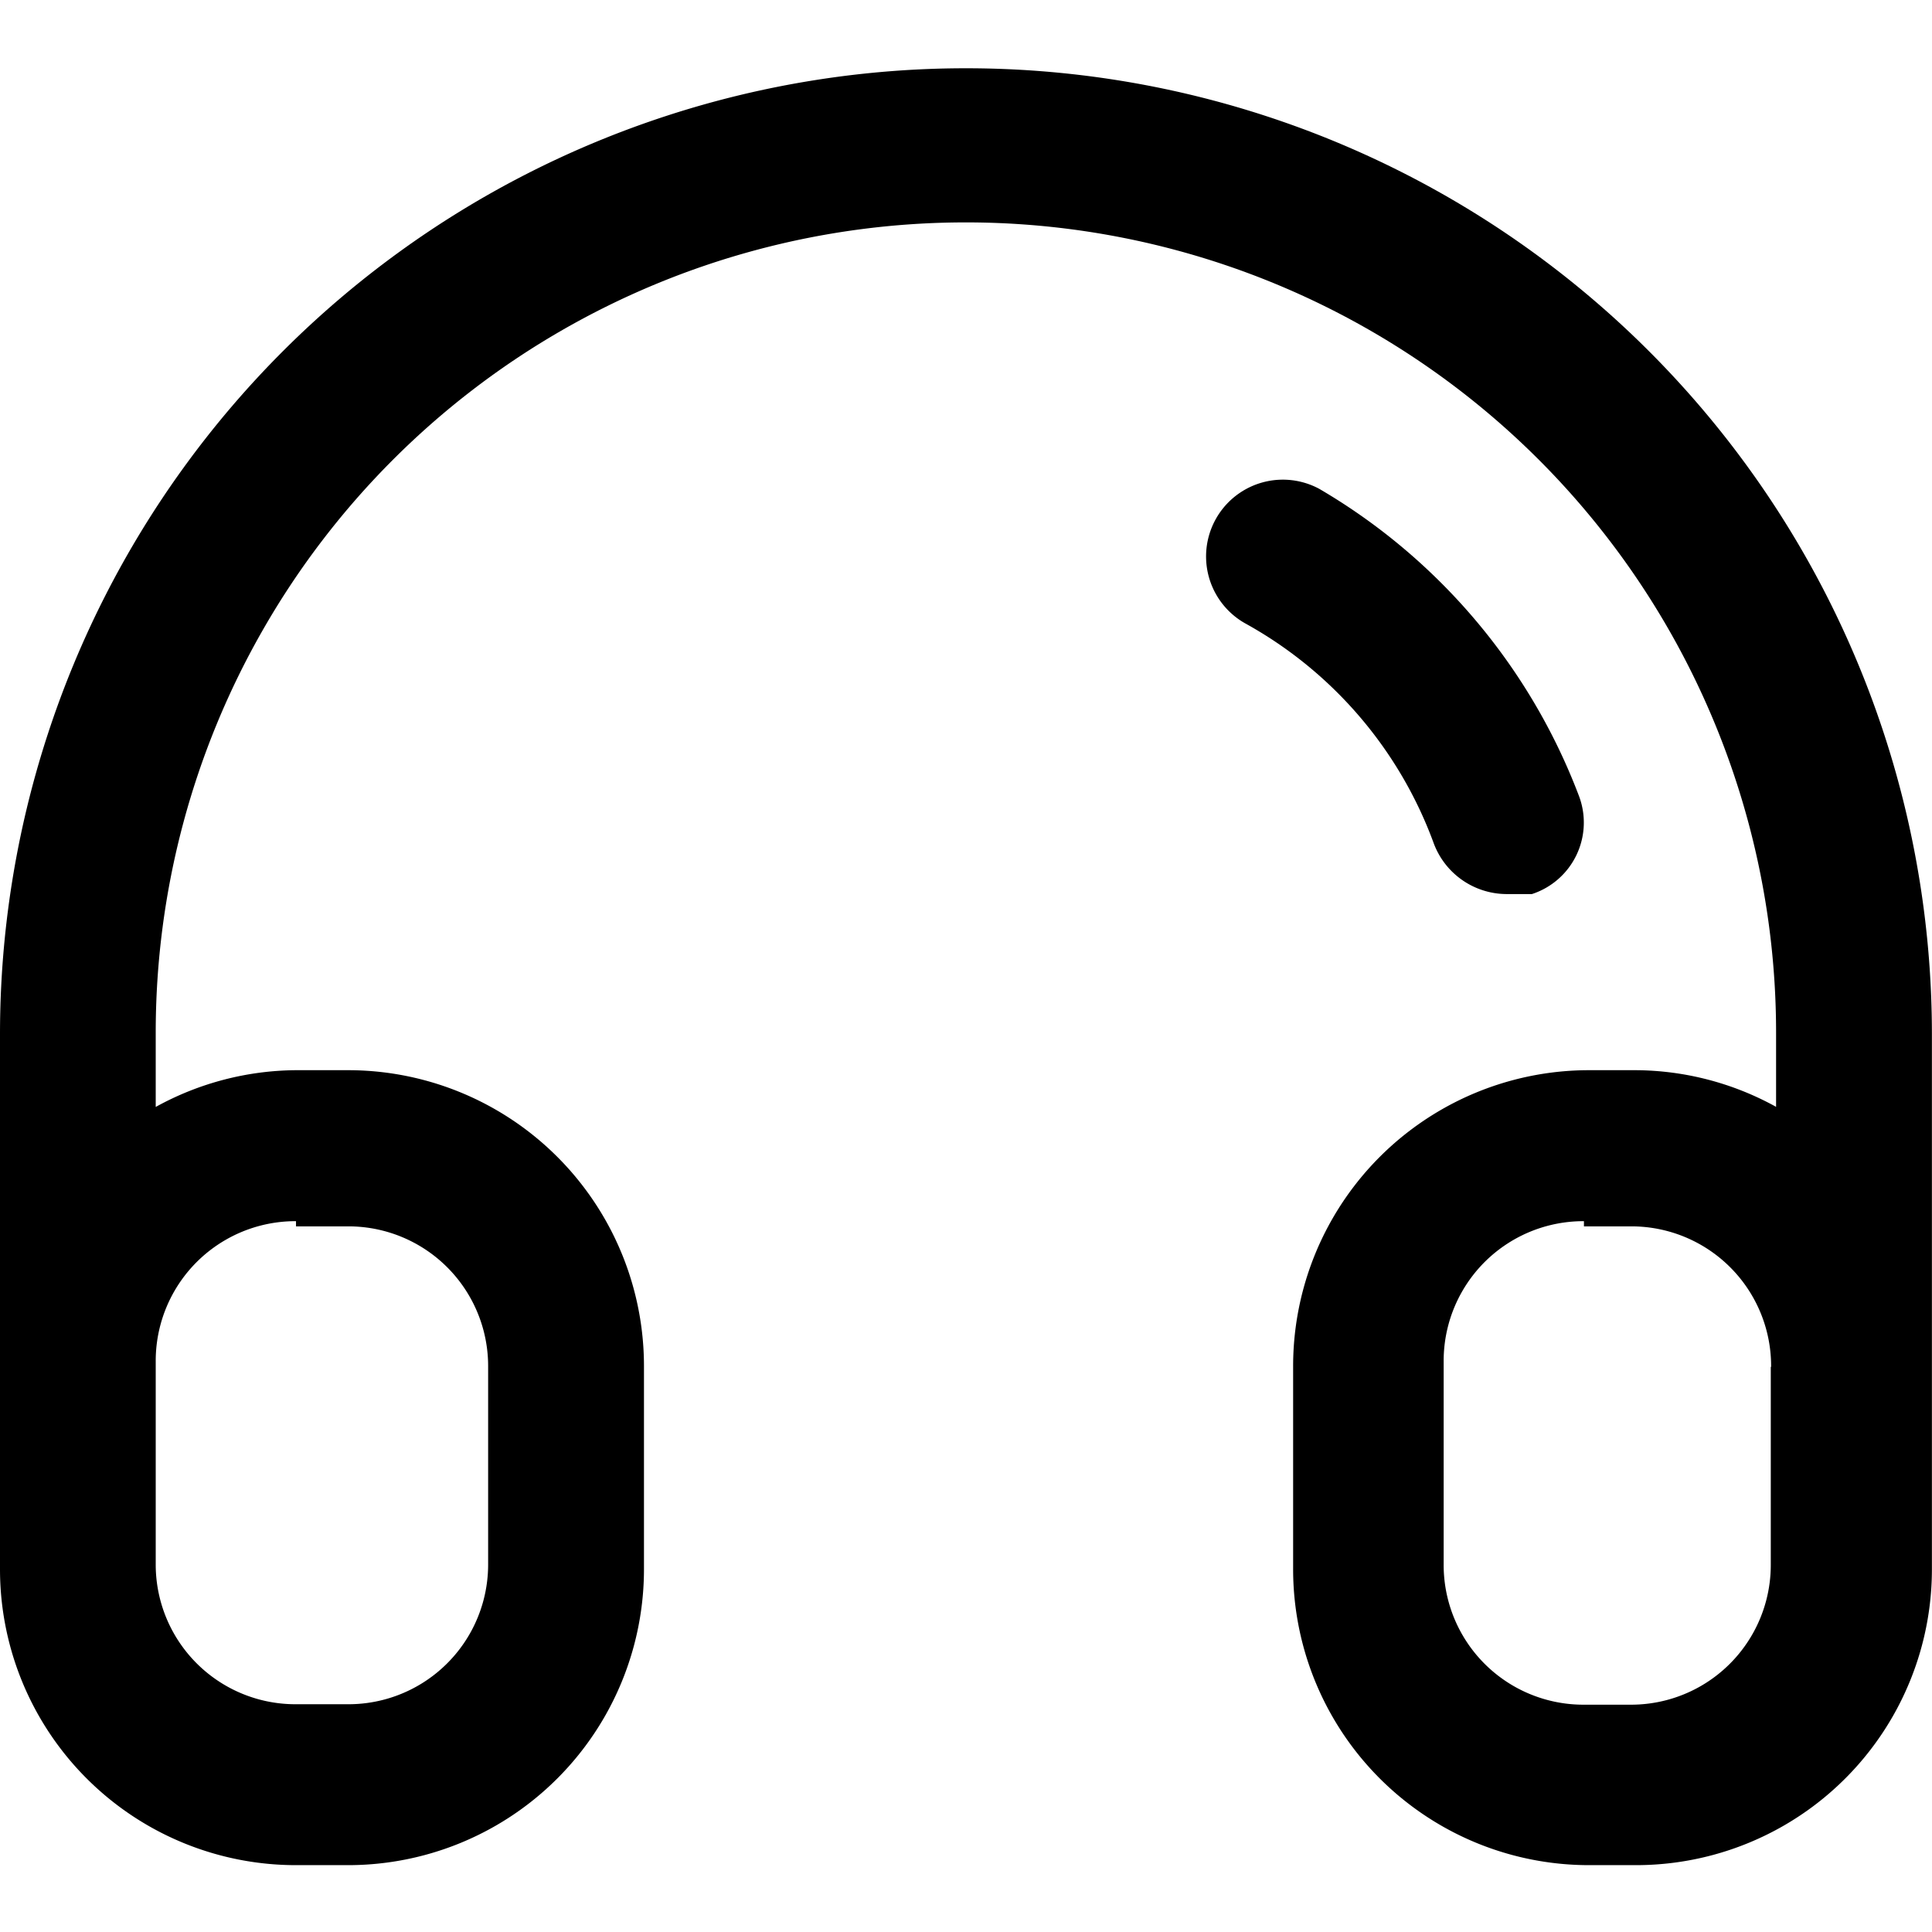 <svg t="1591265574104" class="icon" viewBox="0 0 1100 1024" version="1.1" xmlns="http://www.w3.org/2000/svg" p-id="2183" width="200" height="200"><path d="M931.359 1023.936h-26.579a168.462 168.462 0 0 1-168.527-168.527v-115.561a168.462 168.462 0 0 1 168.527-168.527h26.643a166.922 166.922 0 0 1 79.801 20.865v-41.602a461.282 461.282 0 1 0-922.563 0v41.666a167.371 167.371 0 0 1 79.866-20.929h29.596a168.462 168.462 0 0 1 168.527 168.527v115.561a168.462 168.462 0 0 1-168.527 168.527h-29.596a168.462 168.462 0 0 1-168.527-168.527V550.841a549.943 549.943 0 0 1 1099.949 0v304.568a168.462 168.462 0 0 1-168.591 168.527z m77.041-283.831a79.545 79.545 0 0 0-79.801-79.866h-26.772v-2.953a79.545 79.545 0 0 0-79.866 79.866v115.561a79.545 79.545 0 0 0 79.866 79.866h26.579a79.545 79.545 0 0 0 79.801-79.866v-112.351zM88.661 825.813v26.643a79.545 79.545 0 0 0 79.866 79.866h29.596a79.545 79.545 0 0 0 79.801-79.866v-112.351a79.545 79.545 0 0 0-79.801-79.866h-29.596v-2.953a79.545 79.545 0 0 0-79.866 79.866v88.661z m662.55-585.446a343.666 343.666 0 0 1 147.661 174.497 42.822 42.822 0 0 1-26.643 56.176h-14.766a44.427 44.427 0 0 1-41.409-29.596 235.552 235.552 0 0 0-106.445-124.164 43.721 43.721 0 0 1 41.602-76.912z" p-id="2184"></path></svg>